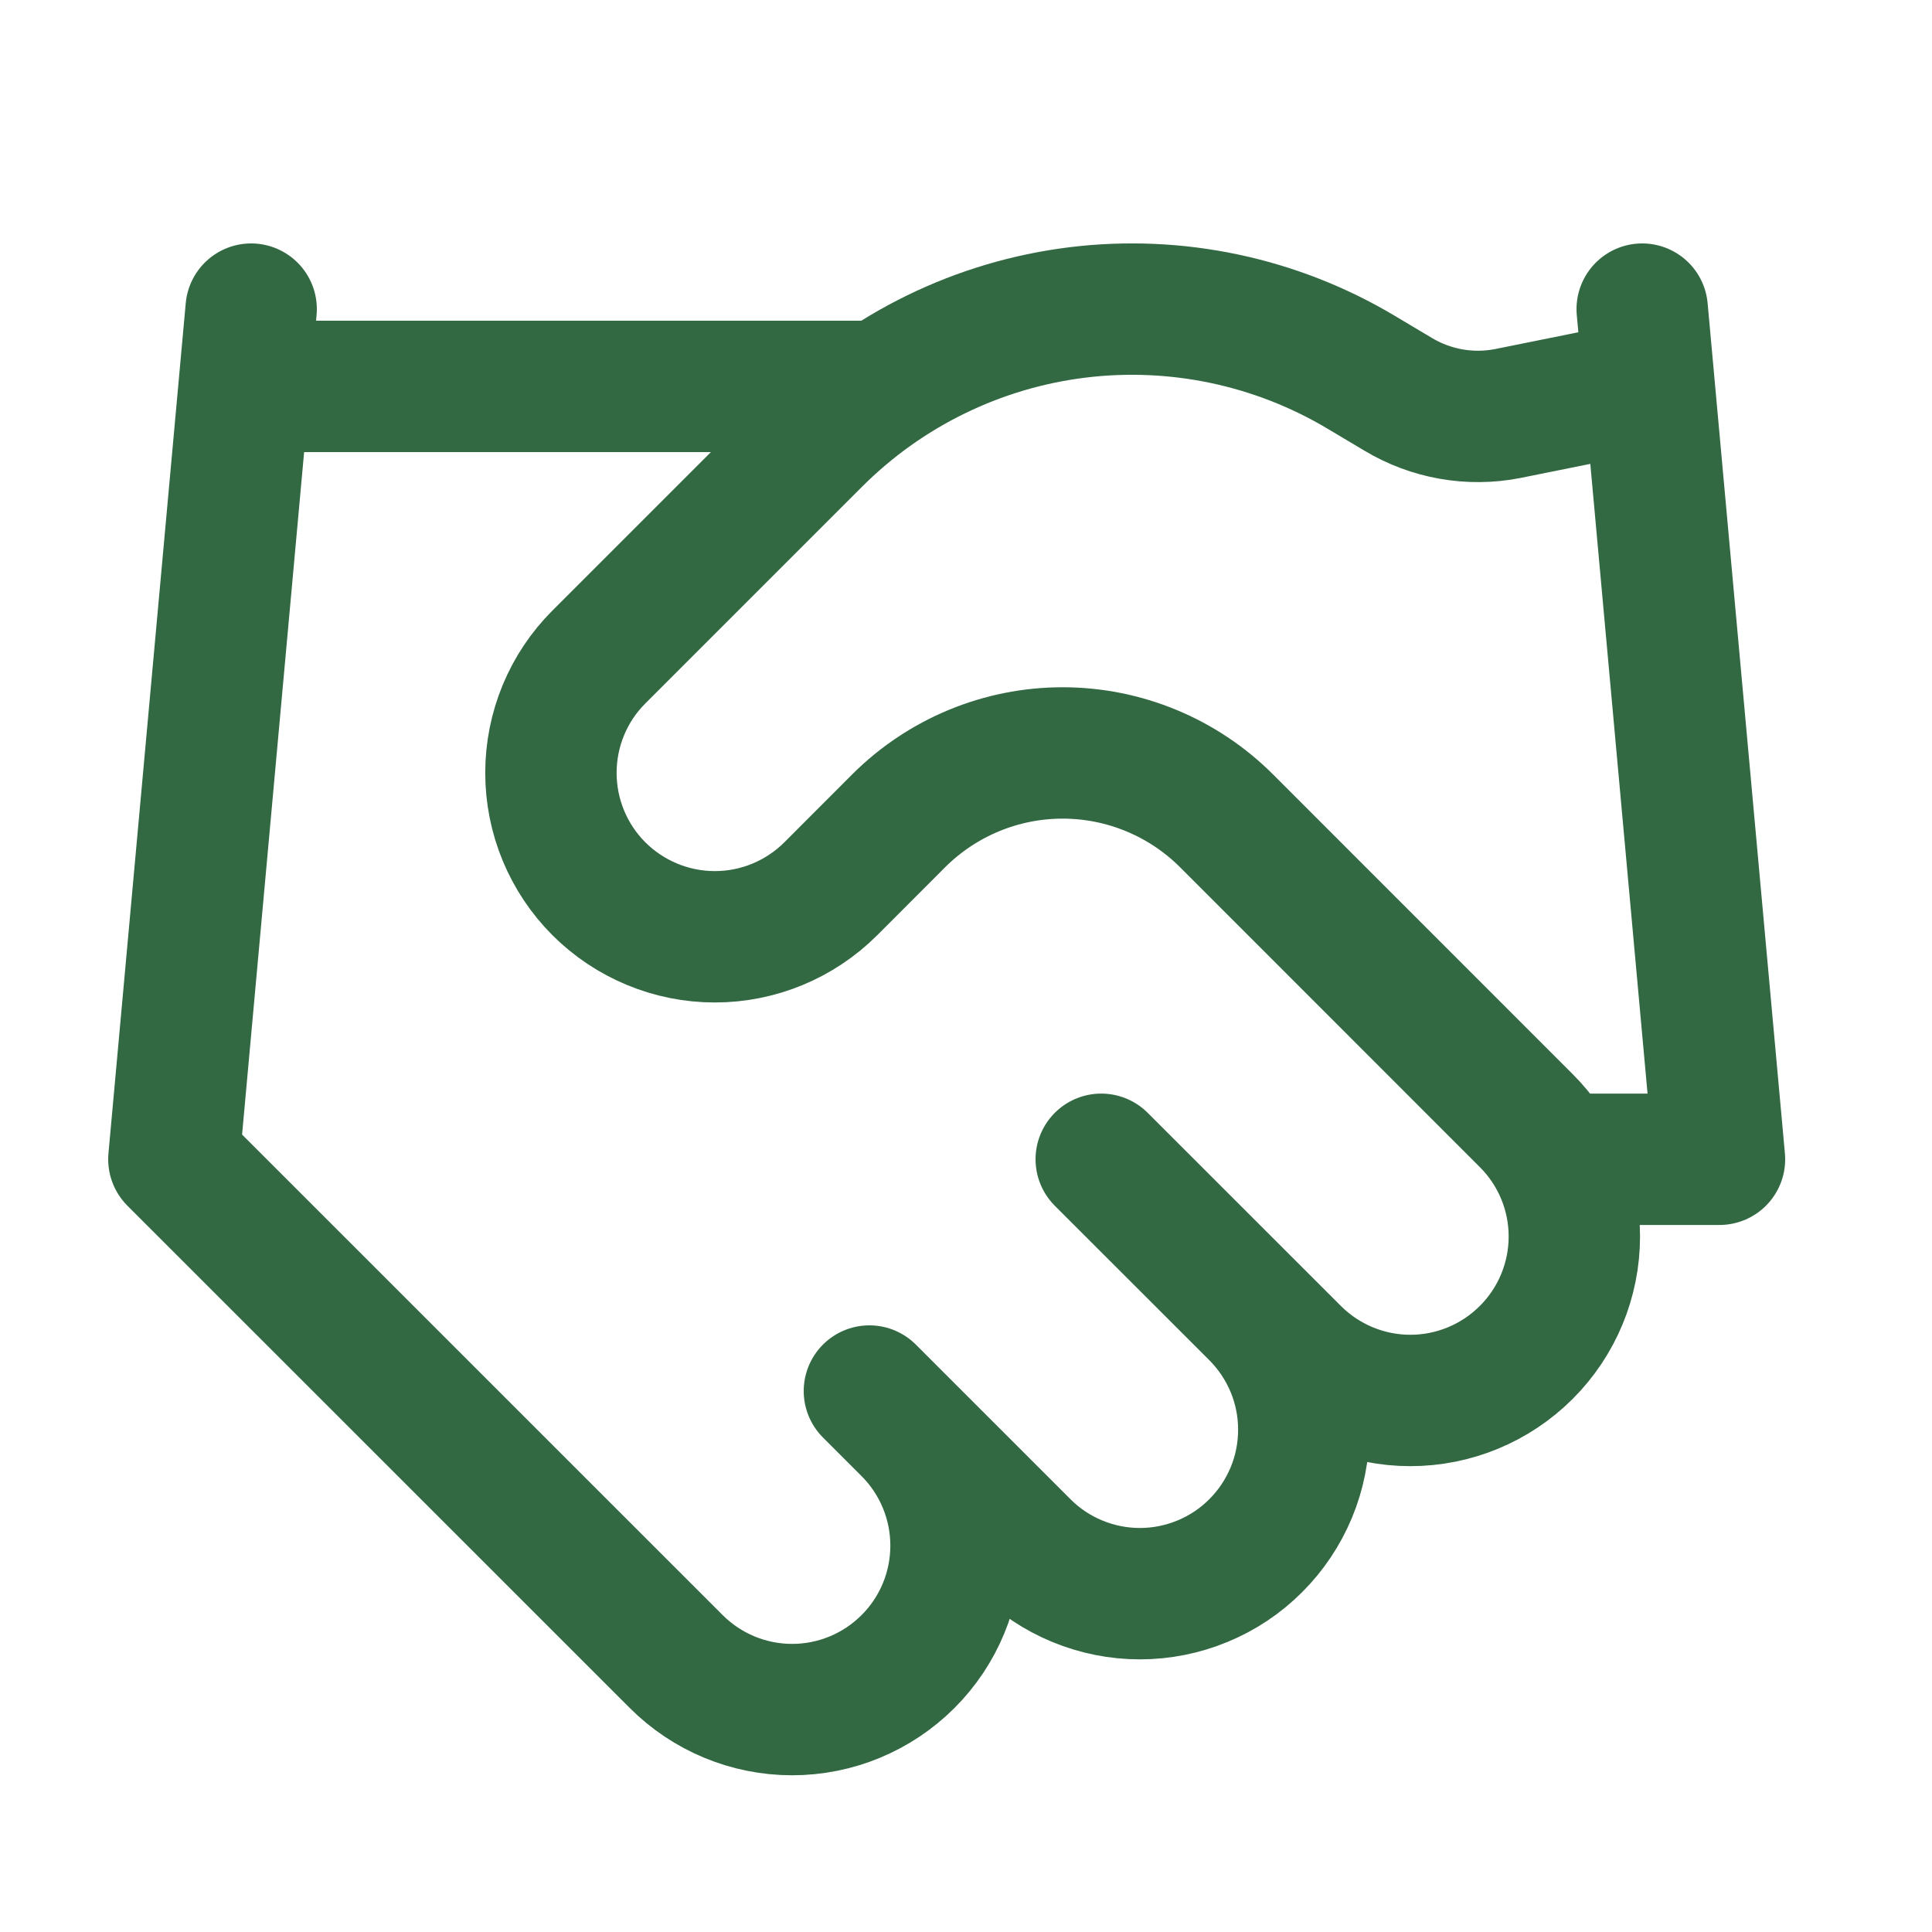<svg width="25" height="25" viewBox="0 0 25 25" fill="none" xmlns="http://www.w3.org/2000/svg">
<path d="M11.25 18L13.25 20C13.447 20.198 13.681 20.354 13.938 20.46C14.196 20.567 14.471 20.622 14.75 20.622C15.029 20.622 15.304 20.567 15.562 20.46C15.819 20.354 16.053 20.198 16.25 20C16.447 19.803 16.603 19.57 16.71 19.312C16.817 19.055 16.871 18.779 16.871 18.5C16.871 18.222 16.817 17.946 16.71 17.689C16.603 17.431 16.447 17.198 16.25 17M14.25 15.001L16.75 17.5C17.148 17.898 17.688 18.122 18.25 18.122C18.813 18.122 19.352 17.898 19.75 17.5C20.148 17.103 20.372 16.563 20.372 16C20.372 15.438 20.148 14.898 19.75 14.501L15.87 10.62C15.308 10.059 14.545 9.743 13.75 9.743C12.955 9.743 12.193 10.059 11.63 10.62L10.75 11.501C10.352 11.898 9.813 12.122 9.25 12.122C8.688 12.122 8.148 11.898 7.75 11.501C7.352 11.103 7.129 10.563 7.129 10.001C7.129 9.438 7.352 8.898 7.75 8.501L10.56 5.691C11.473 4.781 12.662 4.201 13.941 4.043C15.22 3.886 16.514 4.159 17.62 4.821L18.09 5.101C18.516 5.357 19.022 5.447 19.51 5.351L21.25 5M21.25 4L22.25 15.001H20.25M3.25 4L2.25 15.001L8.75 21.5C9.148 21.898 9.687 22.122 10.25 22.122C10.813 22.122 11.352 21.898 11.75 21.5C12.148 21.103 12.371 20.563 12.371 20C12.371 19.438 12.148 18.898 11.75 18.5M3.25 5H11.25" stroke="#326942" stroke-width="1.7" stroke-linecap="round" stroke-linejoin="round"/>
</svg>
